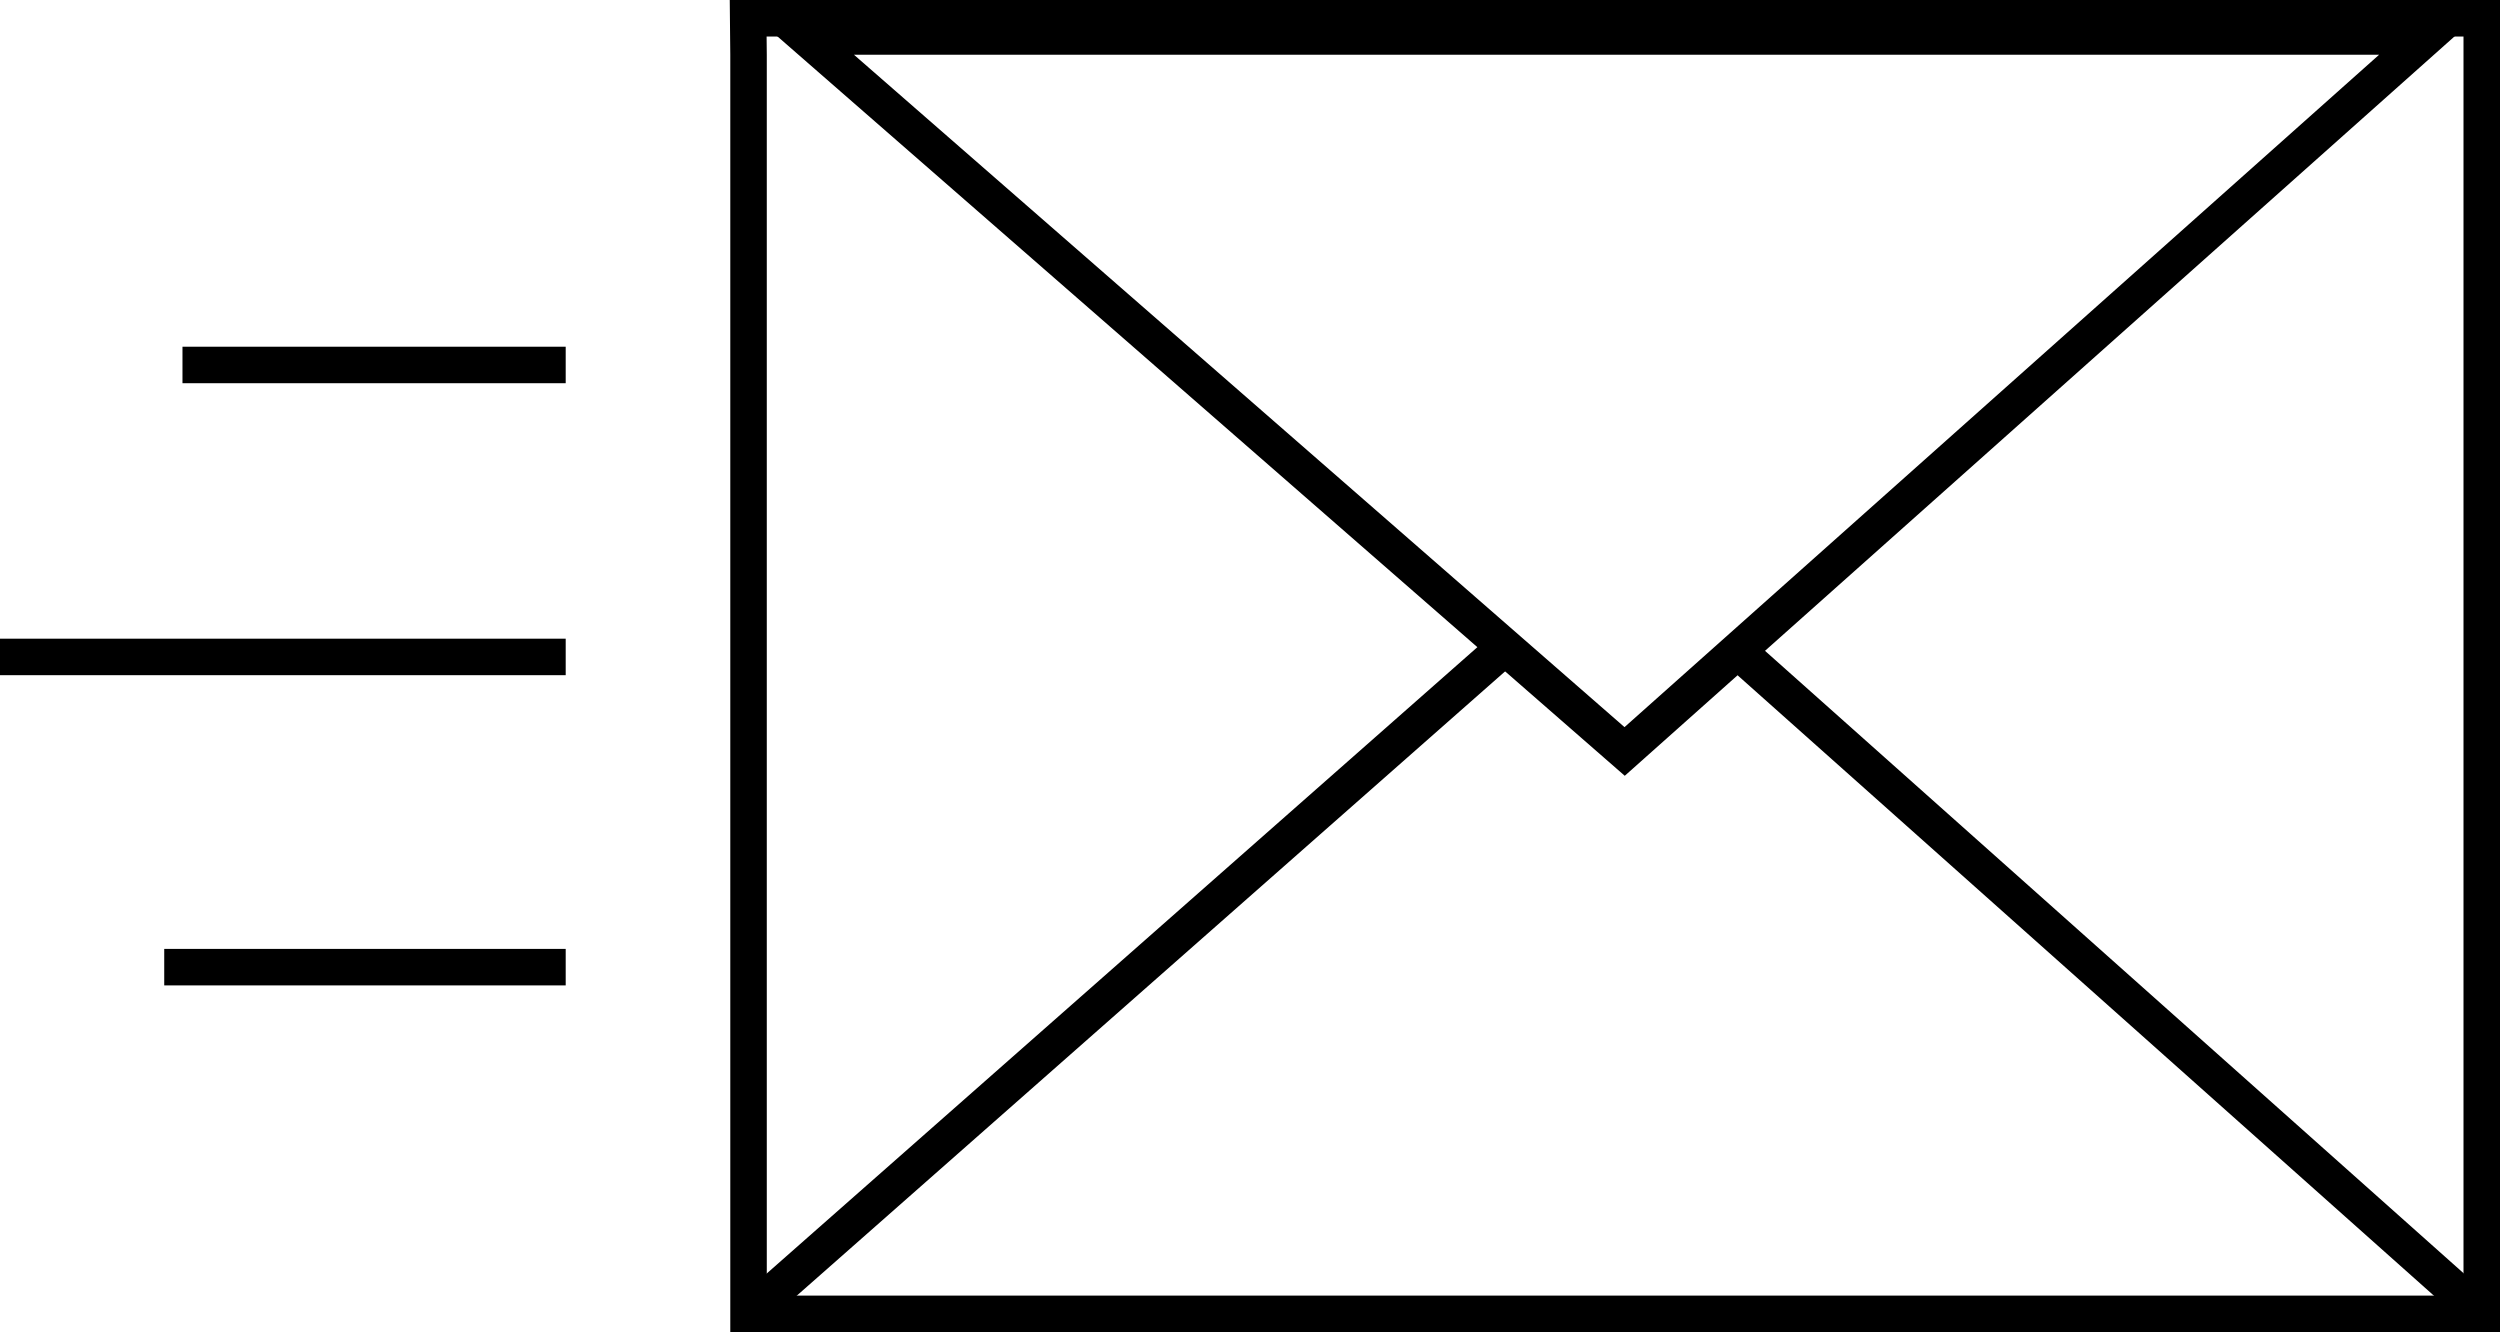 <svg id="Ebene_1" data-name="Ebene 1" xmlns="http://www.w3.org/2000/svg" viewBox="0 0 137 73"><defs><style>.cls-1{fill:none;stroke:#000;stroke-miterlimit:10;stroke-width:2px;}</style></defs><line class="cls-1" x1="136" y1="72" x2="95.83" y2="36.21"/><polygon class="cls-1" points="41 1 136 1 136 72 41.02 72 41.02 3 41 1"/><polygon class="cls-1" points="89.03 41.18 133 2 44.13 2 89.03 41.18"/><line class="cls-1" x1="41.02" y1="72" x2="83" y2="35"/><line class="cls-1" x1="10" y1="20" x2="31" y2="20"/><line class="cls-1" y1="36" x2="31" y2="36"/><line class="cls-1" x1="9" y1="53" x2="31" y2="53"/></svg>